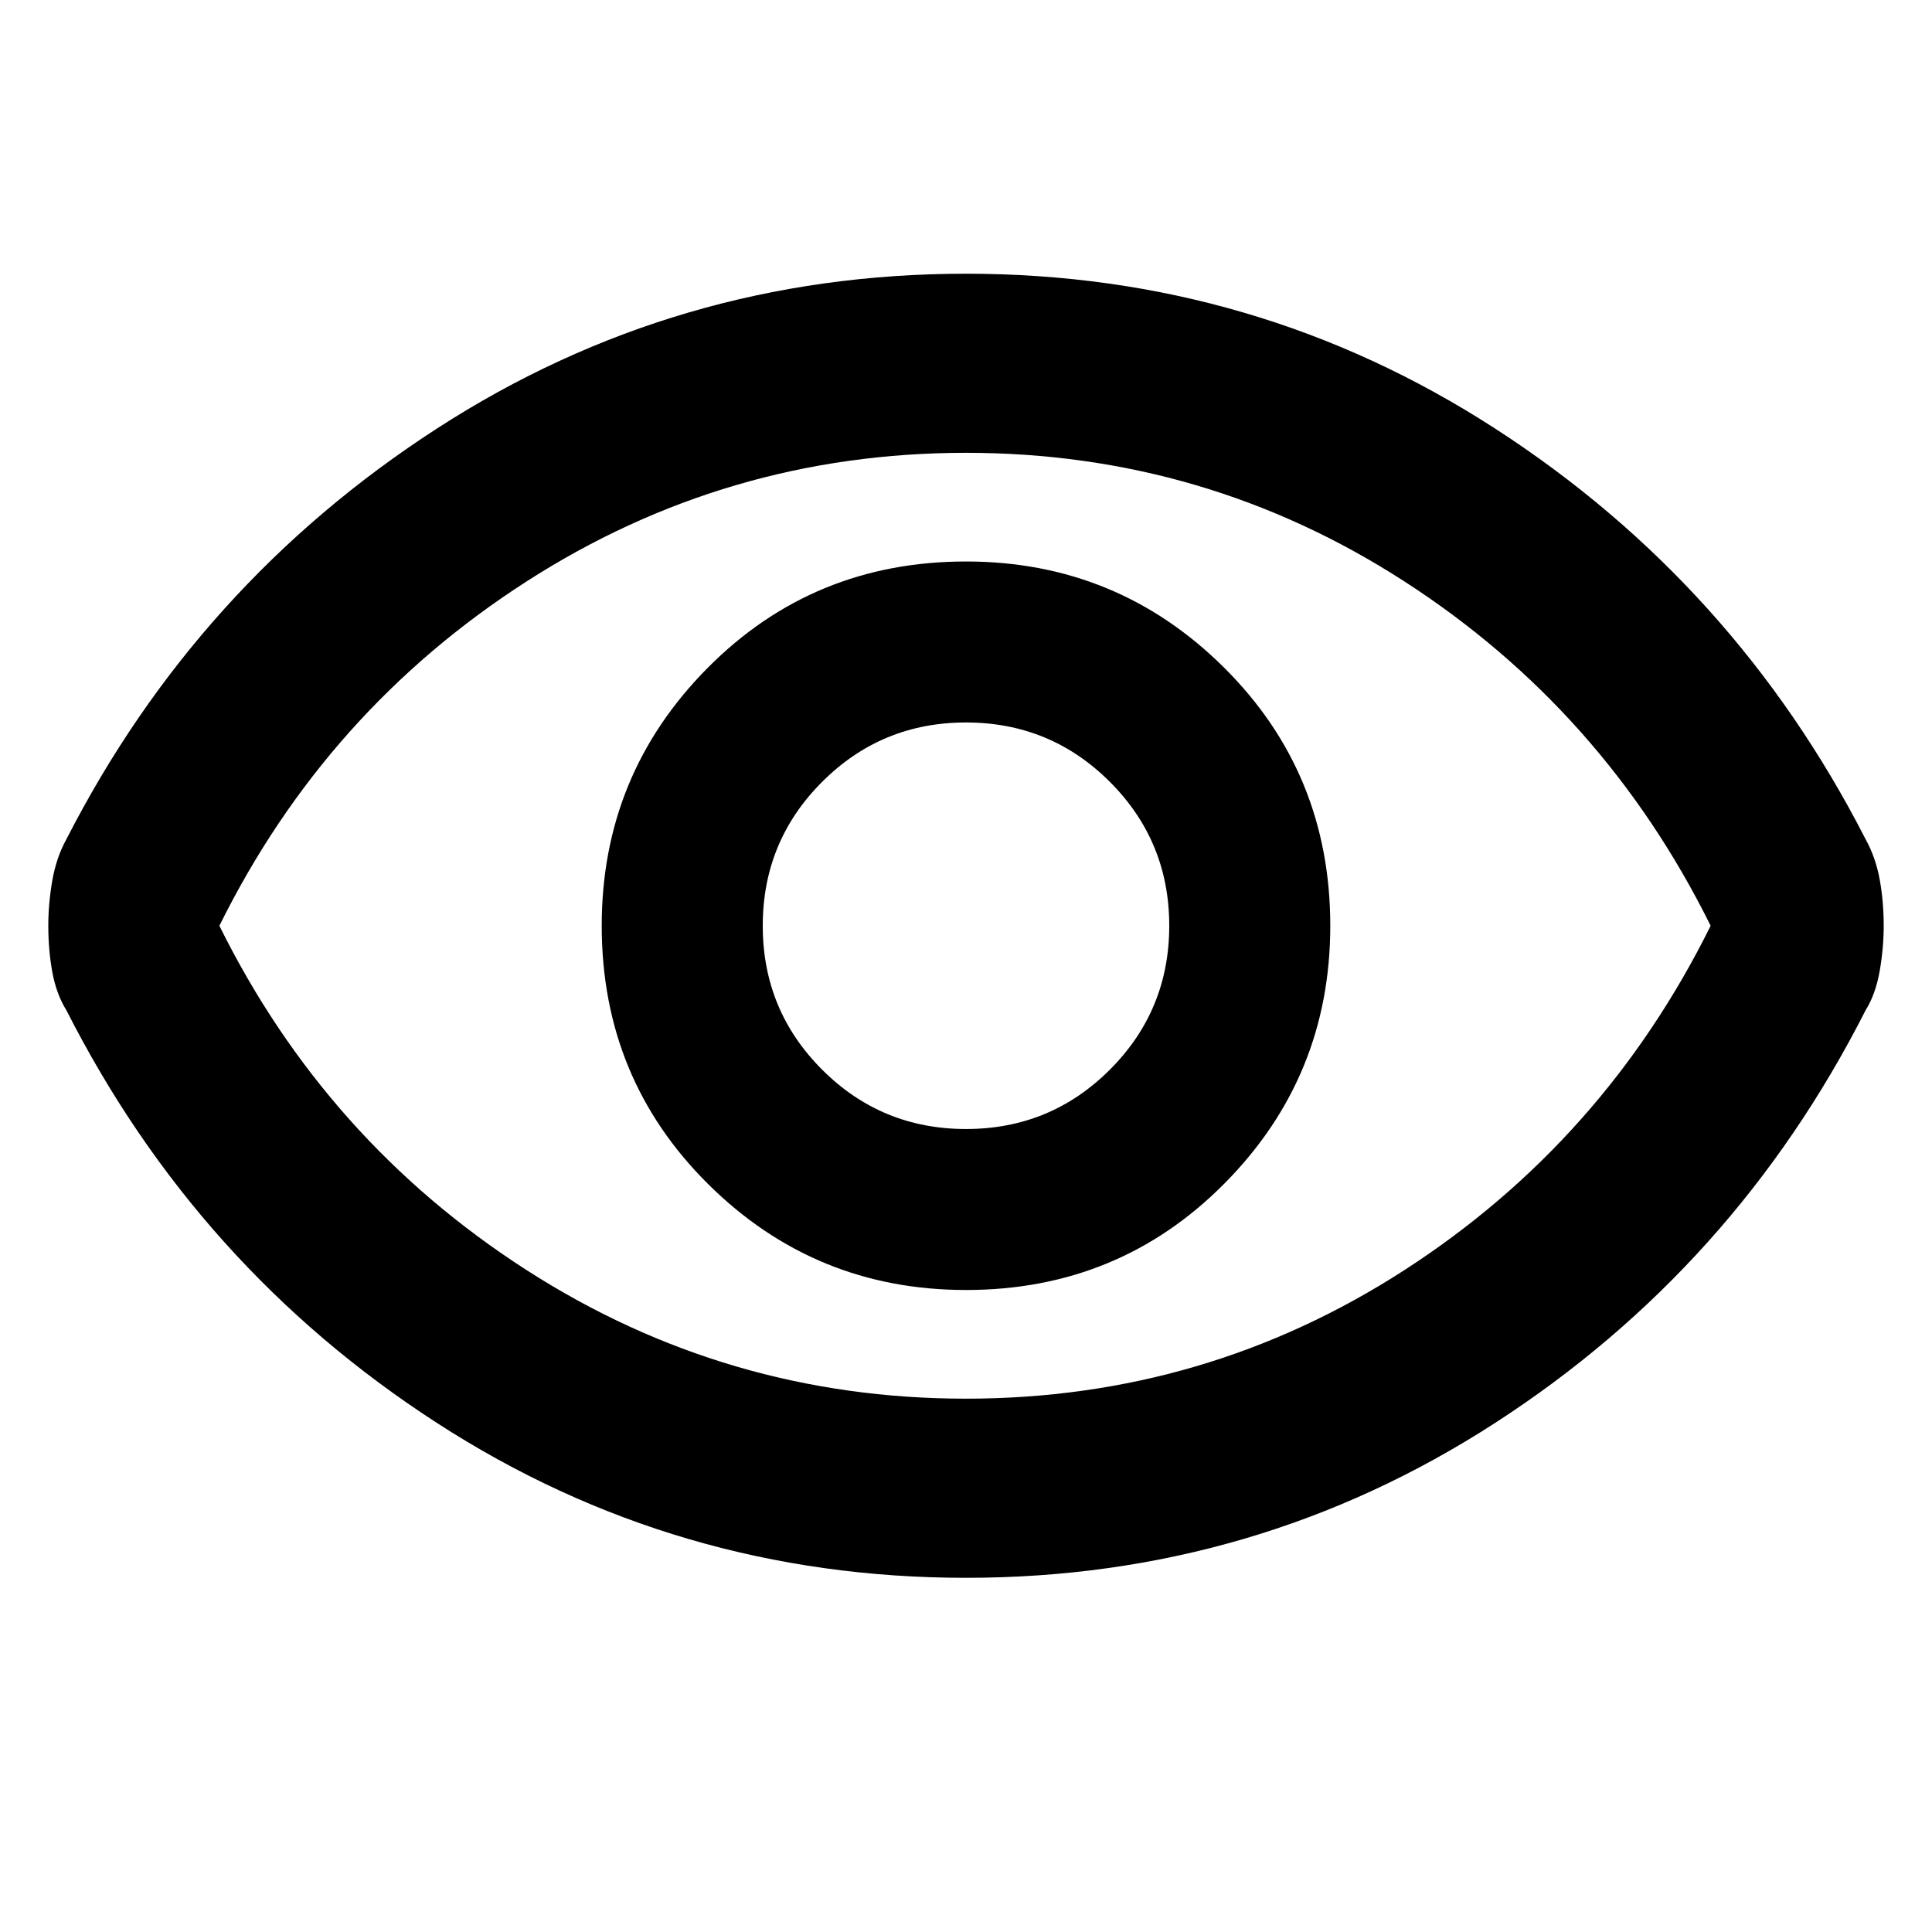 <svg xmlns="http://www.w3.org/2000/svg" height="40" width="40"><path d="M20 26.708q3.167 0 5.354-2.208 2.188-2.208 2.188-5.333 0-3.167-2.209-5.355-2.208-2.187-5.333-2.187-3.167 0-5.354 2.208-2.188 2.209-2.188 5.334 0 3.166 2.209 5.354 2.208 2.187 5.333 2.187Zm0-3.333q-1.75 0-2.979-1.229t-1.229-2.979q0-1.75 1.229-2.979 1.229-1.23 2.979-1.23t2.979 1.23q1.229 1.229 1.229 2.979t-1.229 2.979Q21.75 23.375 20 23.375Zm0 9.292q-6 0-10.958-3.209-4.959-3.208-7.667-8.541-.208-.334-.292-.792Q1 19.667 1 19.167q0-.459.083-.938.084-.479.292-.854 2.708-5.292 7.667-8.5Q14 5.667 20 5.667t10.958 3.208q4.959 3.208 7.667 8.5.208.375.292.833.083.459.083.959 0 .458-.083.937-.084.479-.292.813-2.708 5.333-7.667 8.541Q26 32.667 20 32.667Zm0-13.5Zm0 9.791q4.958 0 9.083-2.666 4.125-2.667 6.334-7.125-2.209-4.459-6.334-7.125Q24.958 9.375 20 9.375t-9.104 2.667q-4.146 2.666-6.354 7.125 2.208 4.458 6.354 7.125 4.146 2.666 9.104 2.666Z"/></svg>